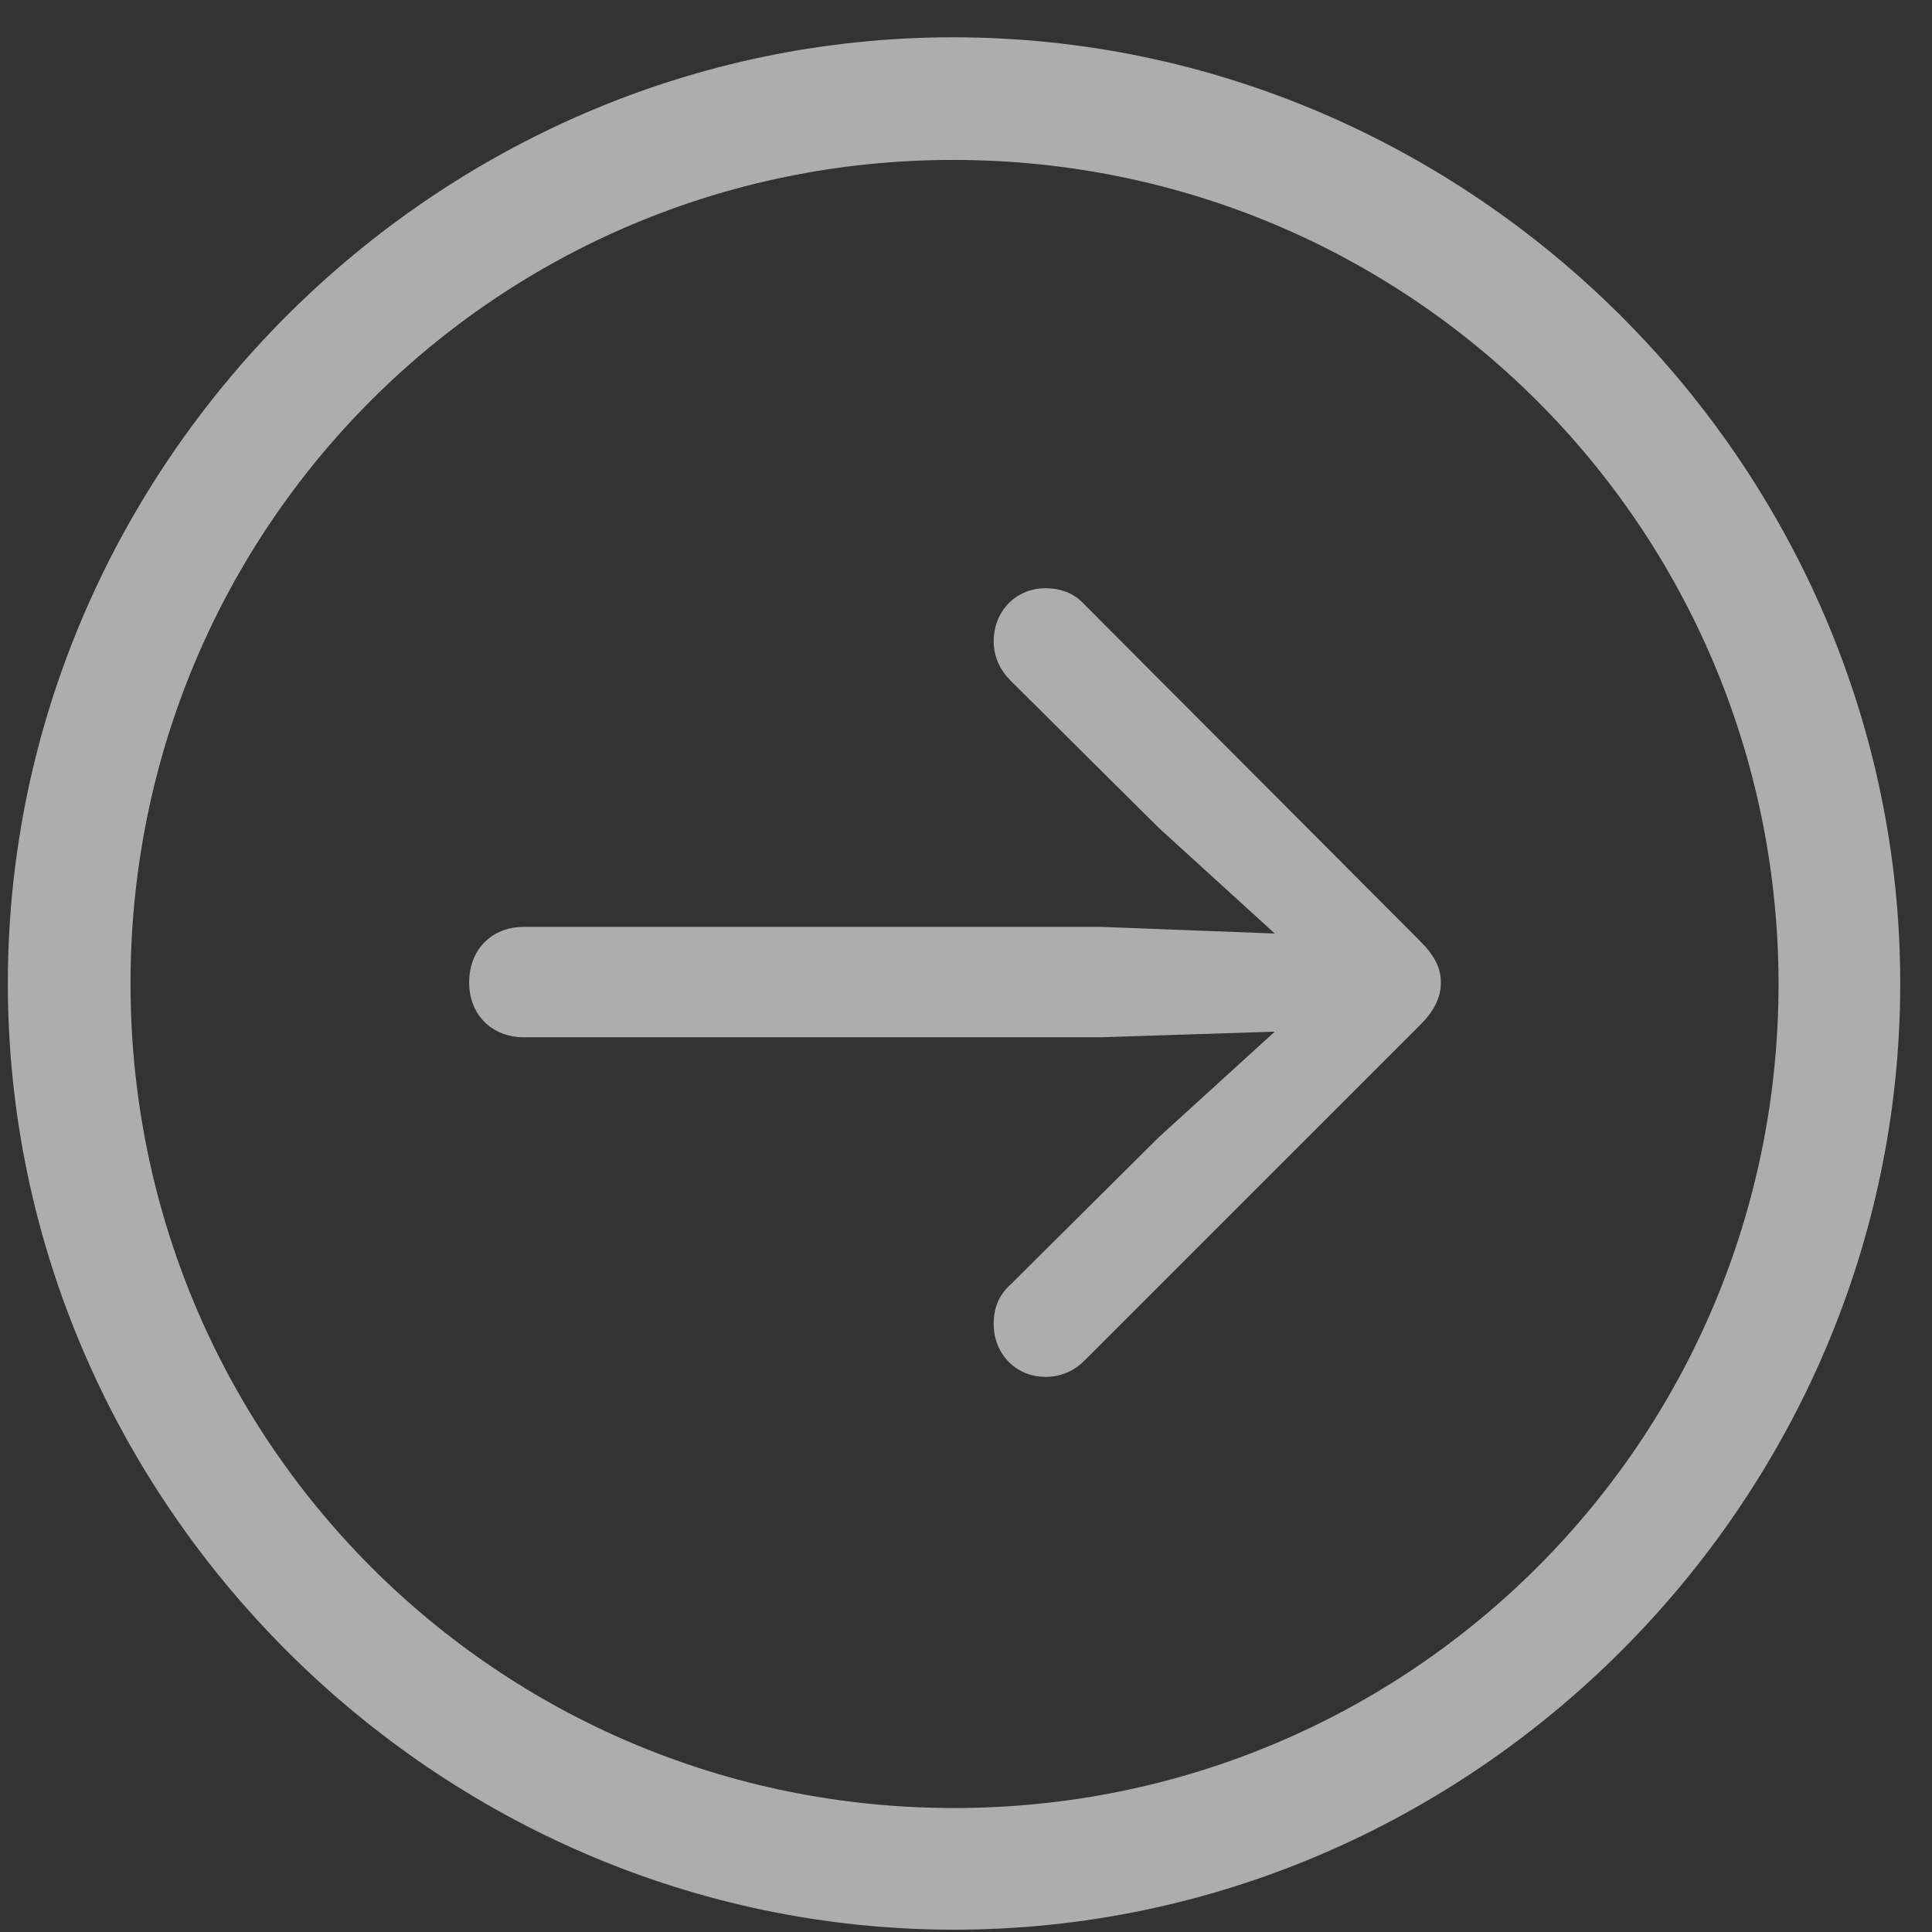 <svg width="36" height="36" viewBox="0 0 36 36" fill="none" xmlns="http://www.w3.org/2000/svg">
<rect x="0" y="0" width="36" height="36" fill="#333333" stroke="none"/>
<path d="M17.777 35.957C27.428 35.957 35.408 27.977 35.408 18.326C35.408 8.676 27.428 0.695 17.76 0.695C8.109 0.695 0.146 8.676 0.146 18.326C0.146 27.977 8.127 35.957 17.777 35.957ZM17.777 33.69C9.27 33.69 2.432 26.834 2.432 18.326C2.432 9.818 9.27 2.98 17.76 2.98C26.268 2.98 33.123 9.818 33.141 18.326C33.141 26.834 26.285 33.69 17.777 33.69ZM26.848 18.309C26.848 18.027 26.725 17.799 26.461 17.535L20.203 11.26C20.027 11.066 19.781 10.961 19.482 10.961C18.92 10.961 18.516 11.4 18.516 11.945C18.516 12.244 18.639 12.49 18.832 12.684L21.592 15.426L23.754 17.395L20.52 17.271H9.762C9.164 17.271 8.742 17.693 8.742 18.309C8.742 18.906 9.164 19.328 9.762 19.328H20.52L23.754 19.223L21.592 21.191L18.832 23.934C18.621 24.127 18.516 24.355 18.516 24.672C18.516 25.217 18.92 25.656 19.482 25.656C19.781 25.656 20.027 25.533 20.203 25.357L26.461 19.1C26.707 18.854 26.848 18.607 26.848 18.309Z" fill="white" fill-opacity="0.6"/>
</svg>
